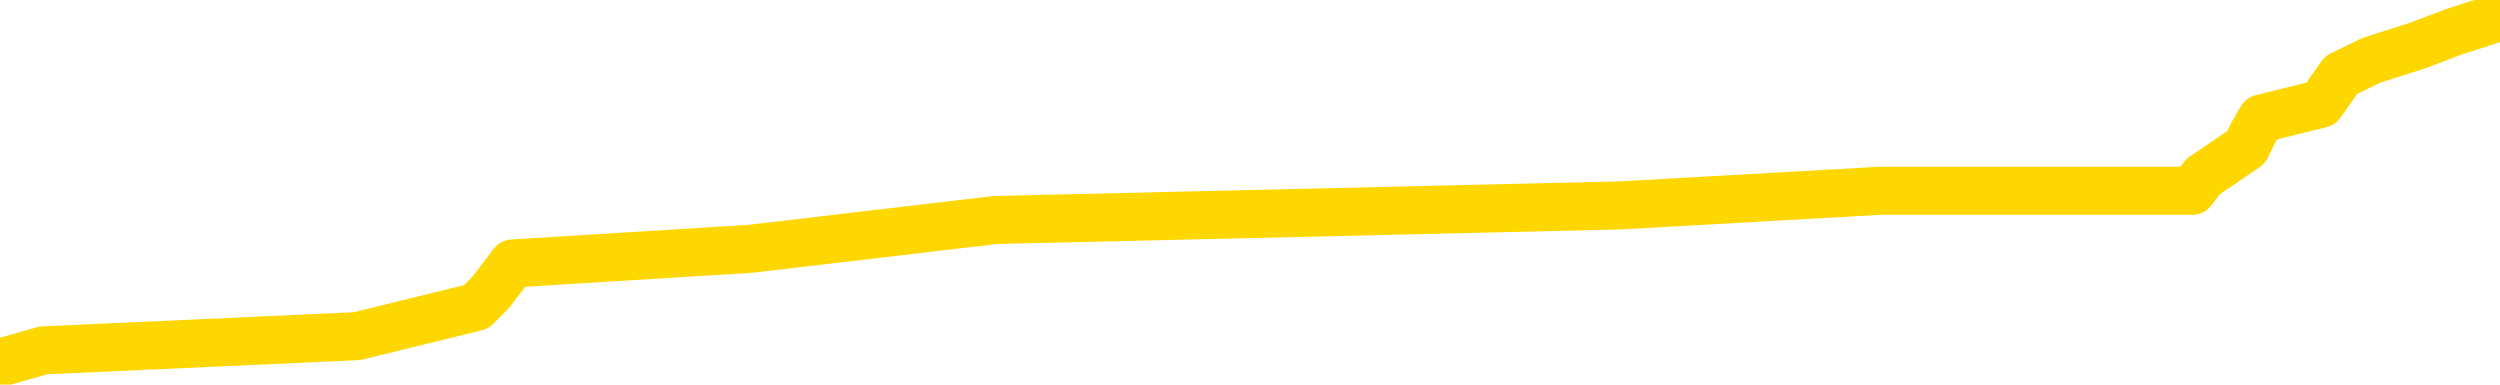<svg xmlns="http://www.w3.org/2000/svg" version="1.1" viewBox="0 0 6500 1000">
	<path fill="none" stroke="gold" stroke-width="125" stroke-linecap="round" stroke-linejoin="round" d="M0 15466  L-124858 15466 L-124673 15429 L-124183 15353 L-123890 15315 L-123578 15240 L-123344 15202 L-123290 15127 L-123231 15052 L-123078 15014 L-123038 14938 L-122905 14901 L-122612 14863 L-122072 14863 L-121461 14825 L-121413 14825 L-120773 14788 L-120740 14788 L-120215 14788 L-120082 14750 L-119692 14674 L-119364 14599 L-119246 14524 L-119035 14448 L-118318 14448 L-117748 14411 L-117641 14411 L-117467 14373 L-117245 14297 L-116844 14260 L-116818 14184 L-115890 14109 L-115802 14033 L-115720 13958 L-115650 13883 L-115353 13845 L-115201 13769 L-113311 13807 L-113210 13807 L-112948 13807 L-112654 13845 L-112512 13769 L-112264 13769 L-112228 13732 L-112070 13694 L-111606 13619 L-111353 13581 L-111141 13506 L-110890 13468 L-110541 13430 L-109613 13355 L-109520 13279 L-109109 13242 L-107938 13166 L-106749 13128 L-106657 13053 L-106629 12978 L-106363 12902 L-106064 12827 L-105936 12751 L-105898 12676 L-105084 12676 L-104700 12714 L-103639 12751 L-103578 12751 L-103313 13506 L-102841 14222 L-102649 14938 L-102385 15655 L-102049 15617 L-101913 15579 L-101458 15542 L-100714 15504 L-100697 15466 L-100531 15391 L-100463 15391 L-99947 15353 L-98919 15353 L-98722 15315 L-98234 15278 L-97872 15240 L-97463 15240 L-97078 15278 L-95374 15278 L-95276 15278 L-95204 15278 L-95143 15278 L-94958 15240 L-94622 15240 L-93981 15202 L-93904 15165 L-93843 15165 L-93657 15127 L-93577 15127 L-93400 15089 L-93381 15052 L-93151 15052 L-92763 15014 L-91874 15014 L-91835 14976 L-91747 14938 L-91719 14863 L-90711 14825 L-90561 14750 L-90537 14712 L-90404 14674 L-90364 14637 L-89106 14599 L-89048 14599 L-88509 14561 L-88456 14561 L-88409 14561 L-88014 14524 L-87875 14486 L-87675 14448 L-87528 14448 L-87364 14448 L-87087 14486 L-86728 14486 L-86176 14448 L-85531 14411 L-85272 14335 L-85118 14297 L-84717 14260 L-84677 14222 L-84557 14184 L-84495 14222 L-84481 14222 L-84387 14222 L-84094 14184 L-83943 14033 L-83612 13958 L-83534 13883 L-83459 13845 L-83232 13732 L-83165 13656 L-82938 13581 L-82885 13506 L-82721 13468 L-81715 13430 L-81532 13392 L-80980 13355 L-80587 13279 L-80190 13242 L-79340 13166 L-79262 13128 L-78683 13091 L-78241 13091 L-78000 13053 L-77843 13053 L-77442 12978 L-77422 12978 L-76977 12940 L-76571 12902 L-76435 12827 L-76260 12751 L-76124 12676 L-75874 12601 L-74874 12563 L-74792 12525 L-74656 12487 L-74618 12450 L-73728 12412 L-73512 12374 L-73069 12337 L-72951 12299 L-72895 12261 L-72218 12261 L-72118 12223 L-72089 12223 L-70747 12186 L-70342 12148 L-70302 12110 L-69374 12073 L-69276 12035 L-69143 11997 L-68738 11960 L-68712 11922 L-68619 11884 L-68403 11846 L-67992 11771 L-66838 11696 L-66547 11620 L-66518 11545 L-65910 11507 L-65660 11432 L-65640 11394 L-64711 11356 L-64659 11281 L-64537 11243 L-64519 11168 L-64364 11130 L-64188 11055 L-64052 11017 L-63995 10979 L-63887 10941 L-63802 10904 L-63569 10866 L-63494 10828 L-63185 10791 L-63068 10753 L-62898 10715 L-62807 10677 L-62704 10677 L-62681 10640 L-62604 10640 L-62506 10564 L-62139 10527 L-62034 10489 L-61531 10451 L-61079 10414 L-61041 10376 L-61017 10338 L-60976 10300 L-60847 10263 L-60746 10225 L-60305 10187 L-60023 10150 L-59430 10112 L-59300 10074 L-59025 9999 L-58873 9961 L-58720 9923 L-58634 9848 L-58556 9810 L-58371 9773 L-58320 9773 L-58292 9735 L-58213 9697 L-58190 9659 L-57906 9584 L-57303 9509 L-56307 9471 L-56009 9433 L-55275 9395 L-55031 9358 L-54941 9320 L-54364 9282 L-53665 9245 L-52913 9207 L-52595 9169 L-52212 9094 L-52135 9056 L-51500 9018 L-51315 8981 L-51227 8981 L-51097 8981 L-50785 8943 L-50735 8905 L-50593 8868 L-50572 8830 L-49604 8792 L-49058 8754 L-48580 8754 L-48519 8754 L-48195 8754 L-48174 8717 L-48112 8717 L-47901 8679 L-47825 8641 L-47770 8604 L-47747 8566 L-47708 8528 L-47692 8490 L-46935 8453 L-46919 8415 L-46119 8377 L-45967 8340 L-45062 8302 L-44555 8264 L-44326 8189 L-44285 8189 L-44170 8151 L-43993 8113 L-43239 8151 L-43104 8113 L-42940 8076 L-42622 8038 L-42446 7963 L-41424 7887 L-41400 7812 L-41149 7774 L-40936 7699 L-40302 7661 L-40064 7585 L-40032 7510 L-39854 7435 L-39773 7359 L-39684 7322 L-39619 7246 L-39179 7171 L-39155 7133 L-38615 7095 L-38359 7058 L-37864 7020 L-36987 6982 L-36950 6944 L-36897 6907 L-36856 6869 L-36739 6831 L-36462 6794 L-36255 6718 L-36058 6643 L-36035 6567 L-35985 6492 L-35945 6454 L-35867 6417 L-35270 6341 L-35210 6303 L-35106 6266 L-34952 6228 L-34320 6190 L-33640 6153 L-33337 6077 L-32990 6039 L-32792 6002 L-32744 5926 L-32424 5889 L-31796 5851 L-31649 5813 L-31613 5776 L-31555 5738 L-31479 5662 L-31237 5662 L-31149 5625 L-31055 5587 L-30761 5549 L-30627 5512 L-30567 5474 L-30530 5398 L-30258 5398 L-29252 5361 L-29076 5323 L-29025 5323 L-28733 5285 L-28540 5210 L-28207 5172 L-27701 5134 L-27138 5059 L-27124 4984 L-27107 4946 L-27007 4871 L-26892 4795 L-26853 4720 L-26815 4682 L-26750 4682 L-26722 4644 L-26583 4682 L-26290 4682 L-26240 4682 L-26135 4682 L-25870 4644 L-25405 4607 L-25261 4607 L-25206 4531 L-25149 4493 L-24958 4456 L-24593 4418 L-24378 4418 L-24184 4418 L-24126 4418 L-24067 4343 L-23913 4305 L-23643 4267 L-23213 4456 L-23198 4456 L-23121 4418 L-23056 4380 L-22927 4116 L-22904 4079 L-22620 4041 L-22572 4003 L-22517 3966 L-22055 3928 L-22016 3928 L-21975 3890 L-21785 3852 L-21305 3815 L-20818 3777 L-20801 3739 L-20763 3702 L-20507 3664 L-20429 3588 L-20199 3551 L-20183 3475 L-19889 3400 L-19447 3362 L-19000 3325 L-18495 3287 L-18341 3249 L-18055 3211 L-18015 3136 L-17684 3098 L-17462 3061 L-16945 2985 L-16869 2947 L-16621 2872 L-16427 2797 L-16367 2759 L-15590 2721 L-15516 2721 L-15286 2684 L-15269 2684 L-15207 2646 L-15012 2608 L-14547 2608 L-14524 2570 L-14394 2570 L-13094 2570 L-13077 2570 L-13000 2533 L-12906 2533 L-12689 2533 L-12537 2495 L-12359 2533 L-12304 2570 L-12018 2608 L-11978 2608 L-11608 2608 L-11168 2608 L-10985 2608 L-10664 2570 L-10369 2570 L-9923 2495 L-9851 2457 L-9389 2382 L-8951 2344 L-8769 2306 L-7315 2231 L-7183 2193 L-6726 2118 L-6500 2080 L-6113 2005 L-5597 1929 L-4643 1854 L-3848 1779 L-3174 1741 L-2748 1665 L-2437 1628 L-2207 1515 L-1524 1401 L-1511 1288 L-1301 1138 L-1279 1100 L-1105 1024 L-155 987 L113 911 L928 874 L1238 798 L1276 760 L1333 685 L1950 647 L2588 572 L4214 534 L4888 496 L5530 496 L5607 496 L5664 496 L5700 496 L5728 459 L5840 383 L5858 346 L5880 308 L6034 270 L6087 195 L6165 157 L6284 119 L6382 82 L6500 44" />
</svg>
